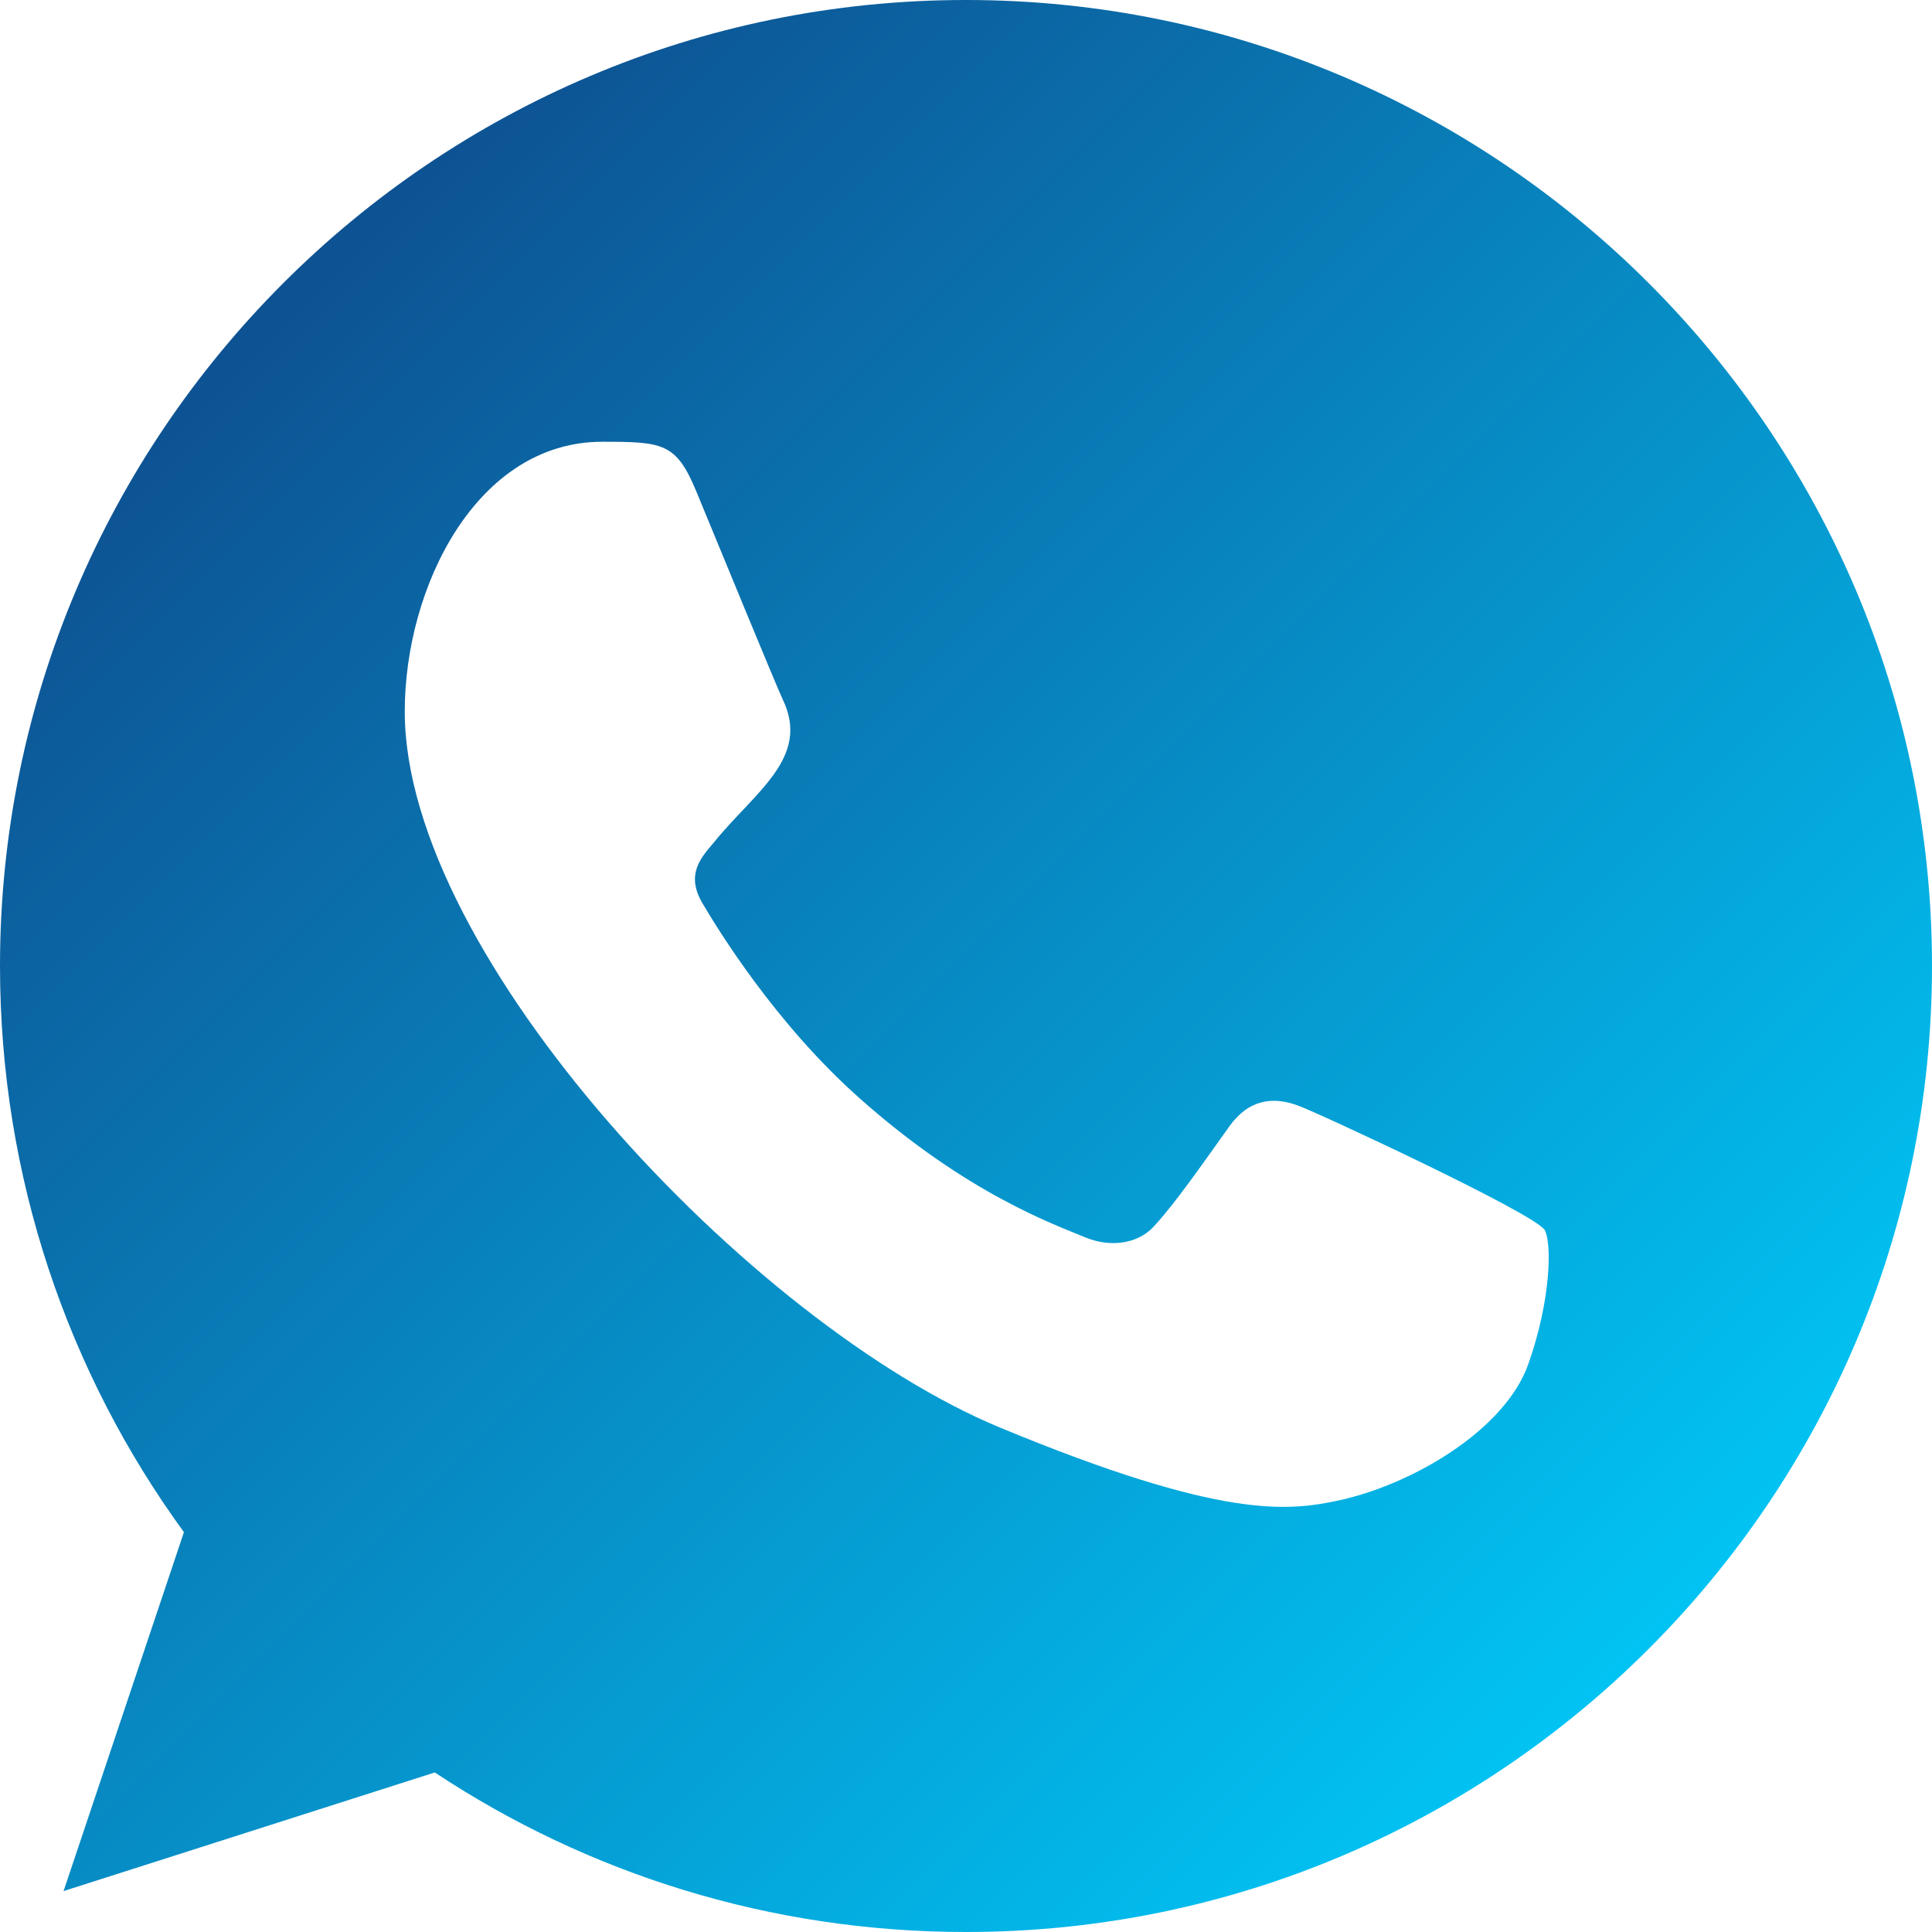 <svg width="40" height="40" viewBox="0 0 40 40" fill="none" xmlns="http://www.w3.org/2000/svg">
<g id="whatsapp-128_svgrepo.com" clip-path="url(#clip0_80_2)">
<g id="Page-1">
<g id="Dribbble-Light-Preview">
<g id="icons">
<path id="whatsapp-[#128]" fill-rule="evenodd" clip-rule="evenodd" d="M31.642 28.242C31.16 29.607 29.244 30.735 27.716 31.065C26.67 31.288 25.306 31.463 20.71 29.559C15.548 27.42 8.38 19.802 8.38 14.732C8.38 12.152 9.868 9.146 12.47 9.146C13.722 9.146 13.998 9.171 14.41 10.159C14.892 11.323 16.068 14.192 16.208 14.486C16.786 15.693 15.62 16.399 14.774 17.449C14.504 17.765 14.198 18.107 14.54 18.695C14.88 19.271 16.056 21.188 17.784 22.727C20.016 24.715 21.826 25.35 22.474 25.62C22.956 25.82 23.532 25.774 23.884 25.398C24.33 24.915 24.884 24.115 25.448 23.327C25.846 22.763 26.352 22.692 26.882 22.893C27.24 23.017 31.79 25.13 31.982 25.468C32.124 25.714 32.124 26.878 31.642 28.242ZM20.004 0H19.994C8.968 0 0 8.971 0 20C0 24.373 1.41 28.431 3.808 31.722L1.316 39.153L9.002 36.697C12.164 38.79 15.938 40 20.004 40C31.03 40 40 31.029 40 20C40 8.971 31.03 0 20.004 0Z" fill="url(#paint0_linear_80_2)"/>
</g>
</g>
</g>
</g>
<defs>
<linearGradient id="paint0_linear_80_2" x1="-7.5" y1="-2.5" x2="35" y2="40" gradientUnits="userSpaceOnUse">
<stop stop-color="#12266D"/>
<stop offset="1" stop-color="#00D1FF"/>
</linearGradient>
<clipPath id="clip0_80_2">
<rect width="40" height="40" fill="white"/>
</clipPath>
</defs>
</svg>
